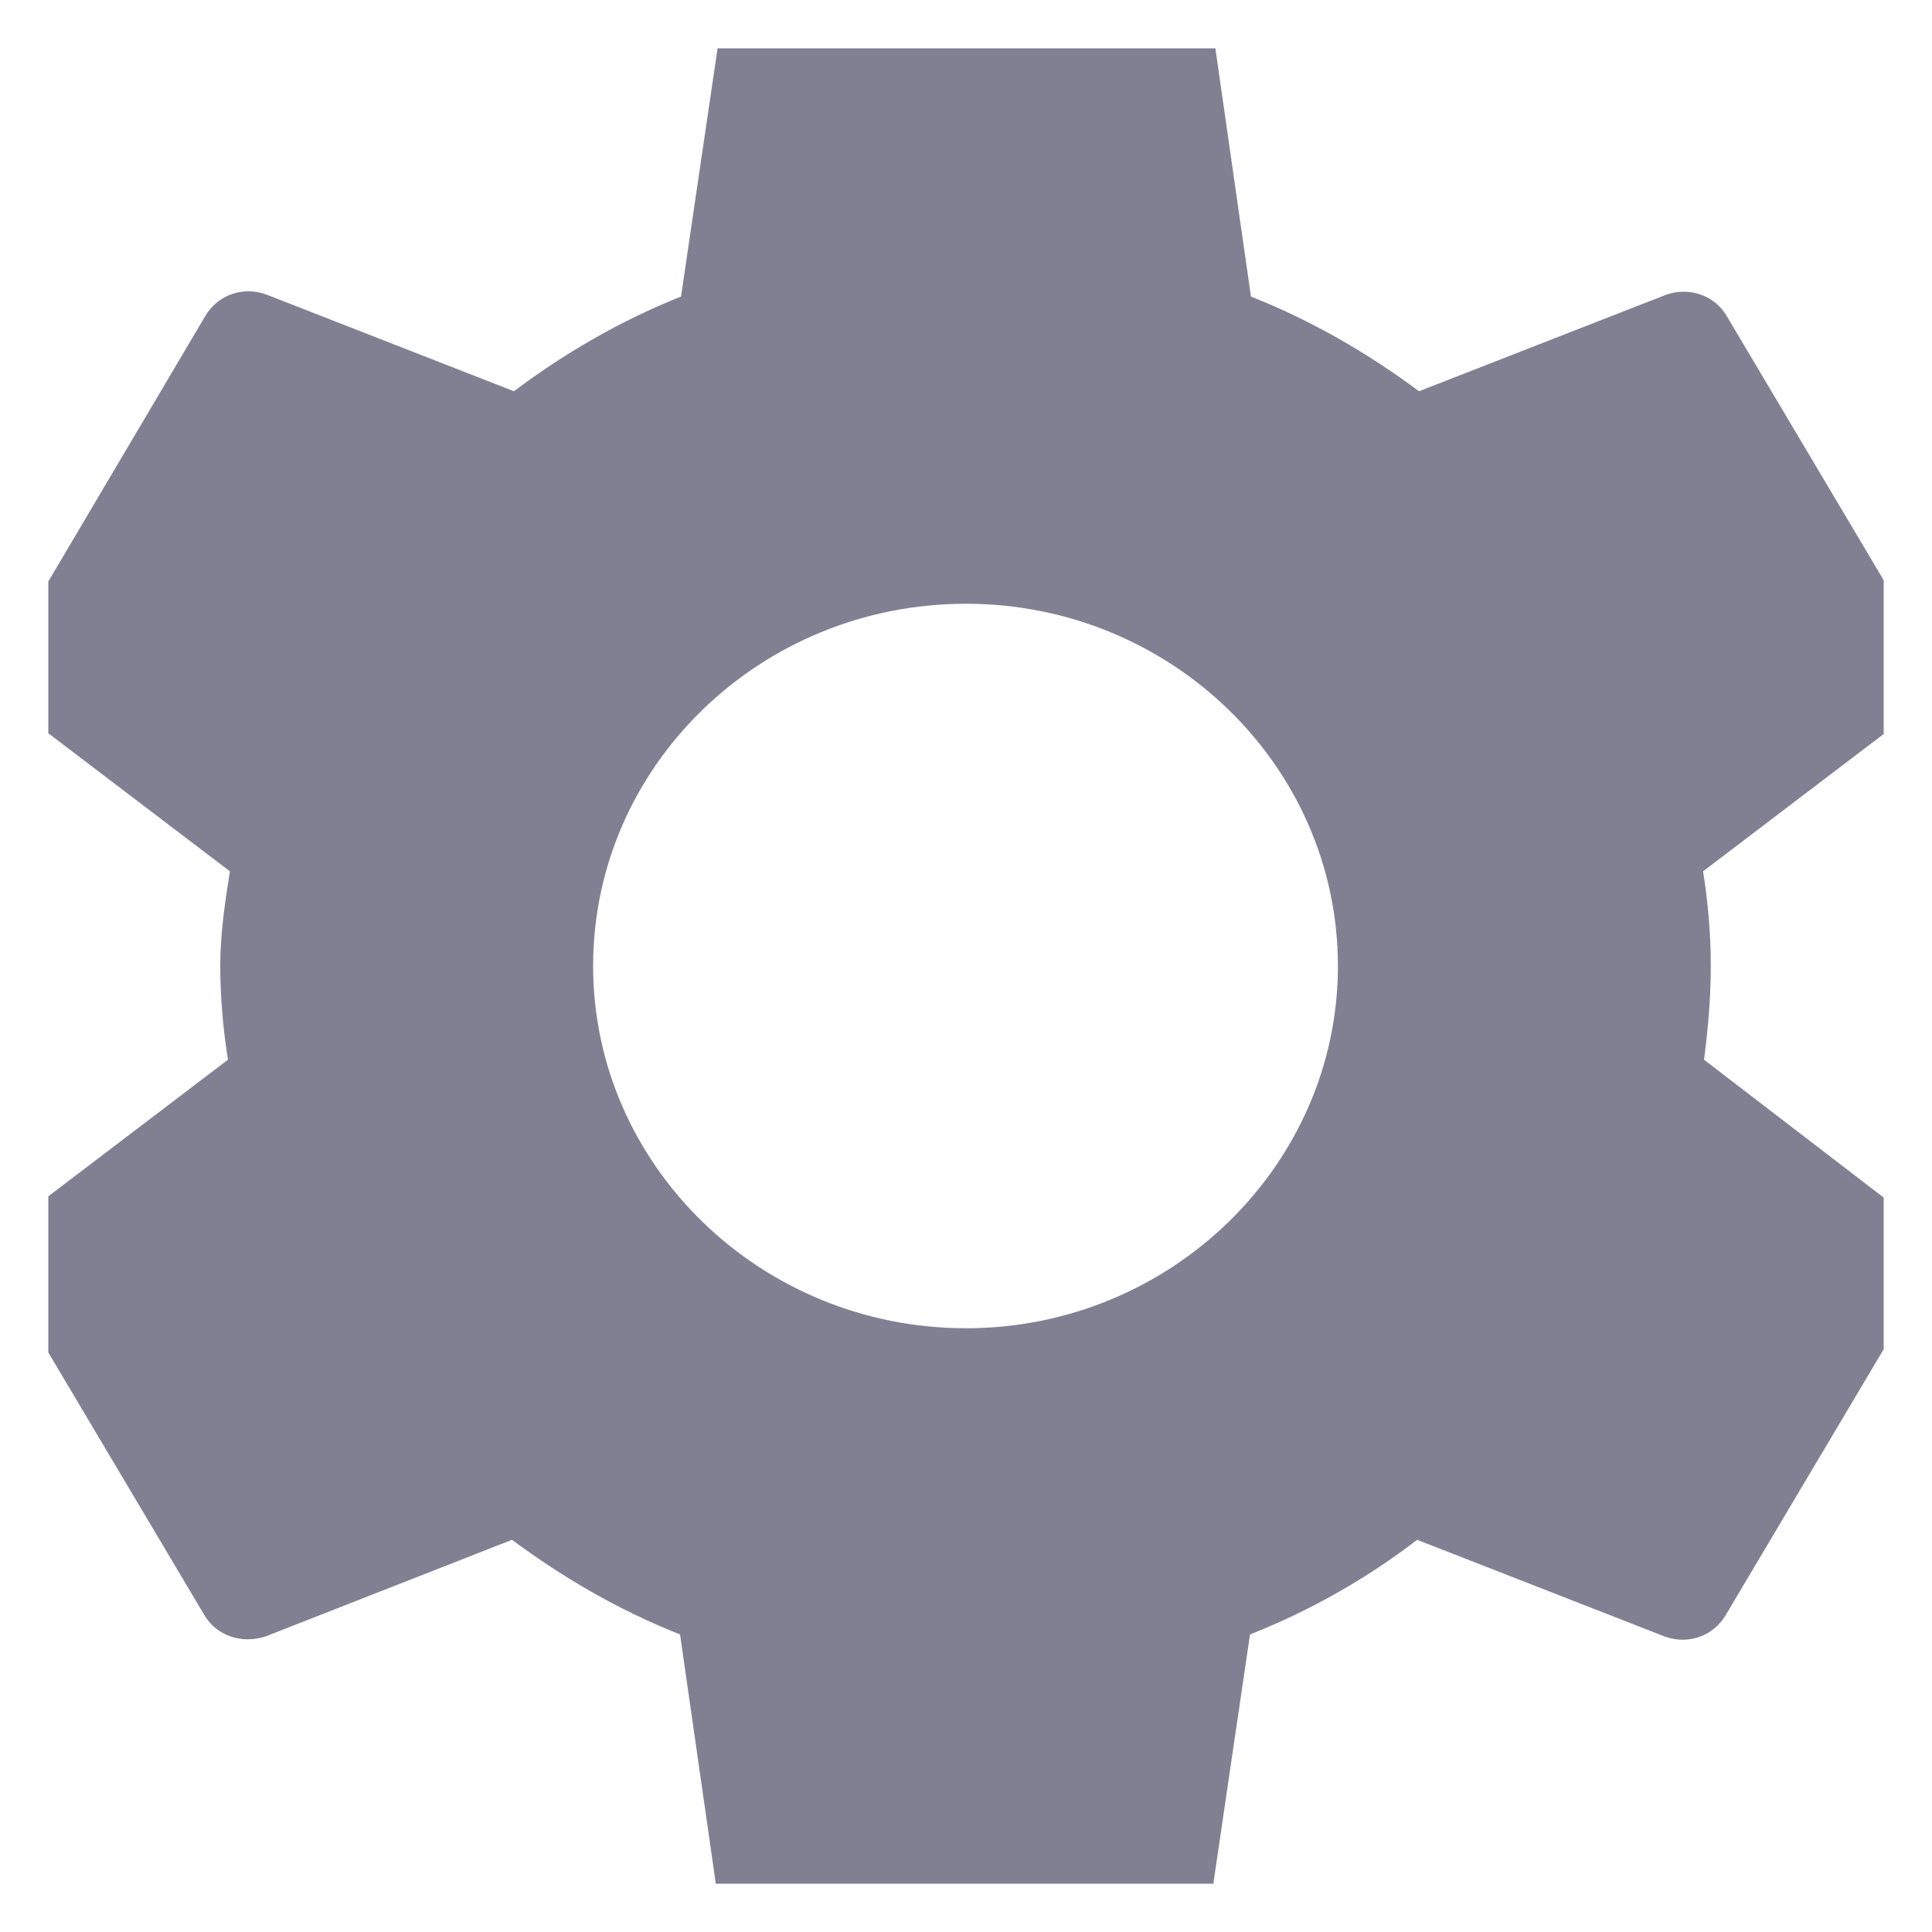 <svg width="20" height="20" viewBox="0 0 20 20" fill="none" xmlns="http://www.w3.org/2000/svg" xmlns:xlink="http://www.w3.org/1999/xlink">
	<desc>
			Created with Pixso.
	</desc>
	<defs>
		<clipPath id="clip161_2466">
			<rect id="Icon" rx="0" width="19" height="19" transform="translate(0.5 0.5)" fill="white" fill-opacity="0"/>
		</clipPath>
	</defs>
	<g style="mix-blend-mode:normal">
		<rect id="Icon" rx="0" width="19" height="19" transform="translate(0.5 0.5)" fill="#FFFFFF" fill-opacity="0"/>
		<g clip-path="url(#clip161_2466)">
			<path id="Vector" d="M17.64 10.97C17.68 10.66 17.71 10.34 17.71 10C17.71 9.66 17.68 9.33 17.63 9.02L19.8 7.37C20 7.22 20.05 6.94 19.93 6.73L17.88 3.28C17.75 3.05 17.48 2.97 17.25 3.05L14.69 4.05C14.15 3.65 13.58 3.32 12.95 3.07L12.57 0.42C12.52 0.17 12.31 0 12.05 0L7.94 0C7.68 0 7.48 0.17 7.44 0.42L7.05 3.07C6.42 3.32 5.84 3.66 5.32 4.05L2.76 3.05C2.52 2.96 2.25 3.05 2.12 3.28L0.08 6.73C-0.05 6.95 -0.01 7.22 0.21 7.37L2.38 9.02C2.33 9.33 2.28 9.67 2.28 10C2.28 10.32 2.31 10.66 2.36 10.97L0.19 12.62C-0.01 12.77 -0.06 13.05 0.06 13.26L2.11 16.71C2.24 16.94 2.51 17.02 2.75 16.94L5.3 15.94C5.84 16.34 6.41 16.67 7.04 16.92L7.42 19.57C7.48 19.82 7.68 20 7.94 20L12.05 20C12.31 20 12.52 19.82 12.55 19.57L12.94 16.92C13.57 16.67 14.15 16.34 14.67 15.94L17.23 16.94C17.47 17.03 17.74 16.94 17.87 16.71L19.92 13.26C20.05 13.03 20 12.77 19.79 12.62L17.64 10.97ZM10 13.75C7.87 13.75 6.14 12.06 6.14 10C6.14 7.93 7.87 6.25 10 6.25C12.12 6.25 13.85 7.93 13.85 10C13.85 12.06 12.12 13.75 10 13.75Z" fill="#818093" fill-opacity="1" fill-rule="nonzero"/>
		</g>
	</g>
</svg>
